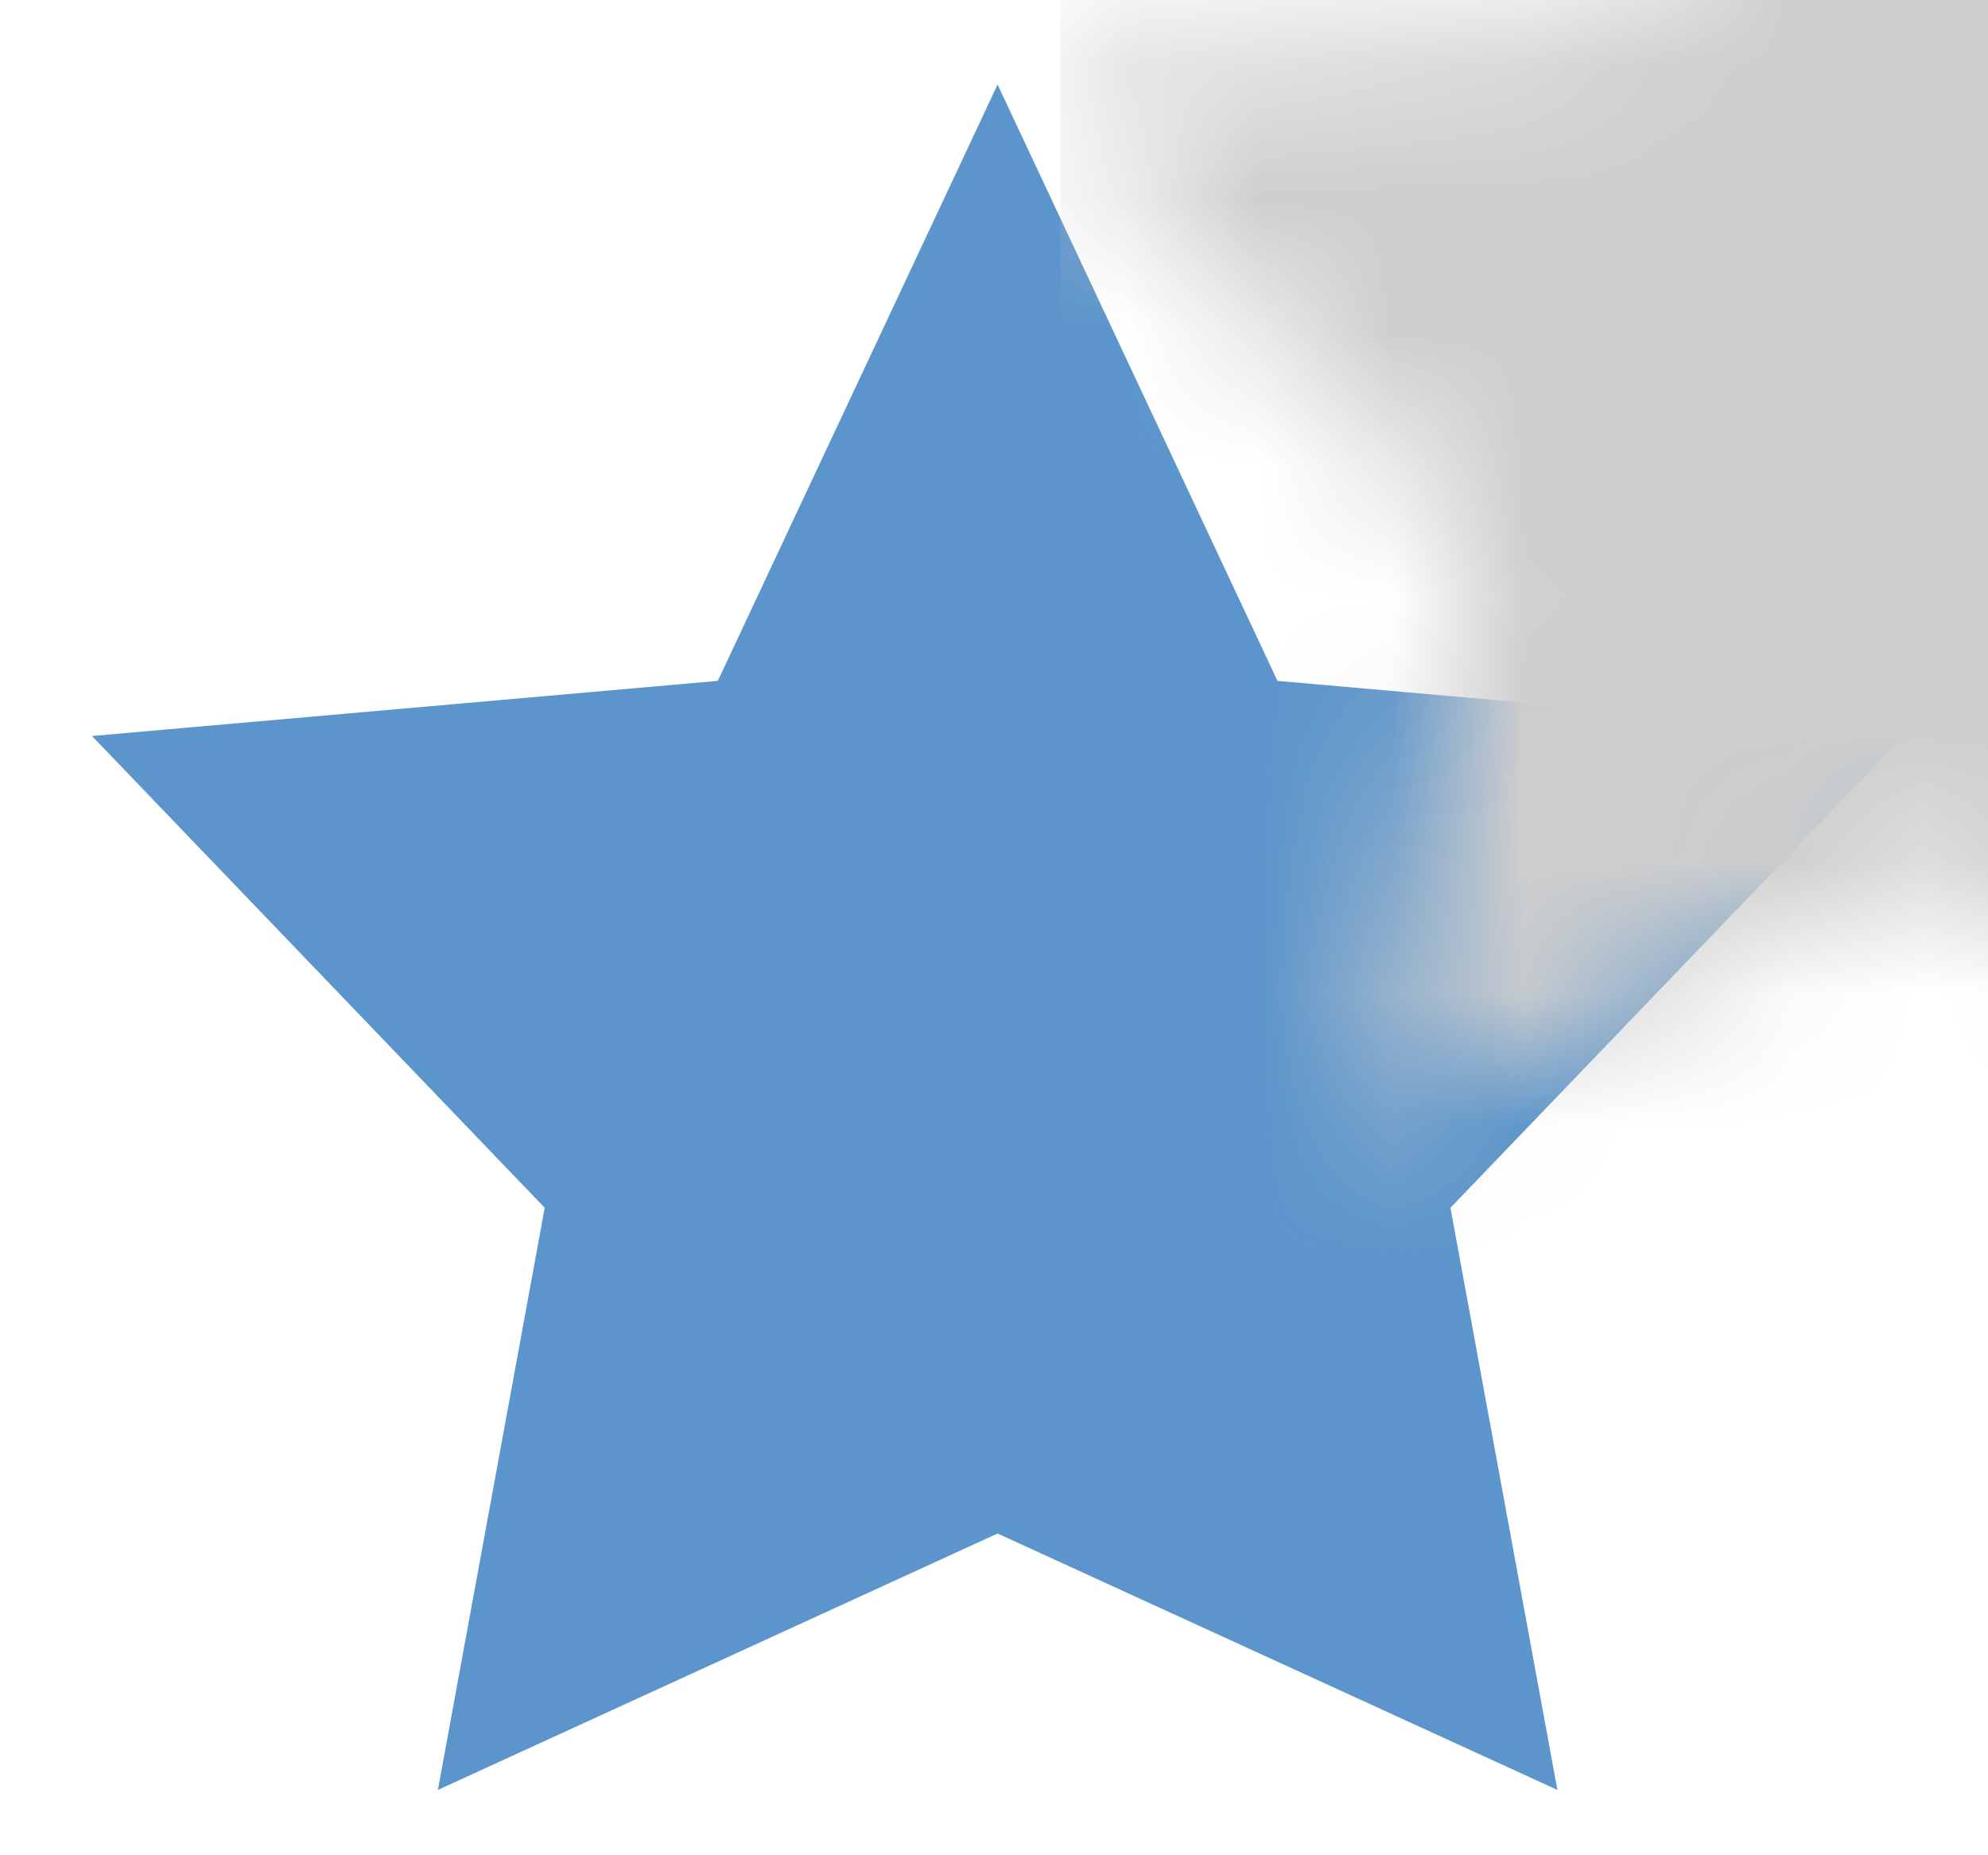 <?xml version="1.0" encoding="UTF-8"?>
<svg width="15px" height="14px" viewBox="0 0 15 14" version="1.1" xmlns="http://www.w3.org/2000/svg" xmlns:xlink="http://www.w3.org/1999/xlink">
    <!-- Generator: Sketch 52.6 (67491) - http://www.bohemiancoding.com/sketch -->
    <title>star-rating-half</title>
    <desc>Created with Sketch.</desc>
    <defs>
        <polygon id="path-1" points="6.527 10.572 2.304 12.507 3.11 8.114 -0.306 4.554 4.416 4.138 6.527 -0.362 8.639 4.138 13.361 4.554 9.944 8.114 10.751 12.507"></polygon>
    </defs>
    <g id="Public-profile" stroke="none" stroke-width="1" fill="none" fill-rule="evenodd">
        <g transform="translate(-160, -528)" id="Group-2">
            <g transform="translate(47, 237)">
                <g id="Group-6" transform="translate(0, 215)">
                    <g id="Group-7" transform="translate(49, 42)">
                        <g id="Star" transform="translate(2, 35)">
                            <g id="star-rating-half" transform="translate(63, 0)">
                                <mask id="mask-2" fill="white">
                                    <use xlink:href="#path-1"></use>
                                </mask>
                                <use id="Mask" fill="#5B95CB" xlink:href="#path-1"></use>
                                <rect id="Rectangle" fill="#CECECE" mask="url(#mask-2)" x="7" y="-5" width="14" height="21"></rect>
                            </g>
                        </g>
                    </g>
                </g>
            </g>
        </g>
    </g>
</svg>